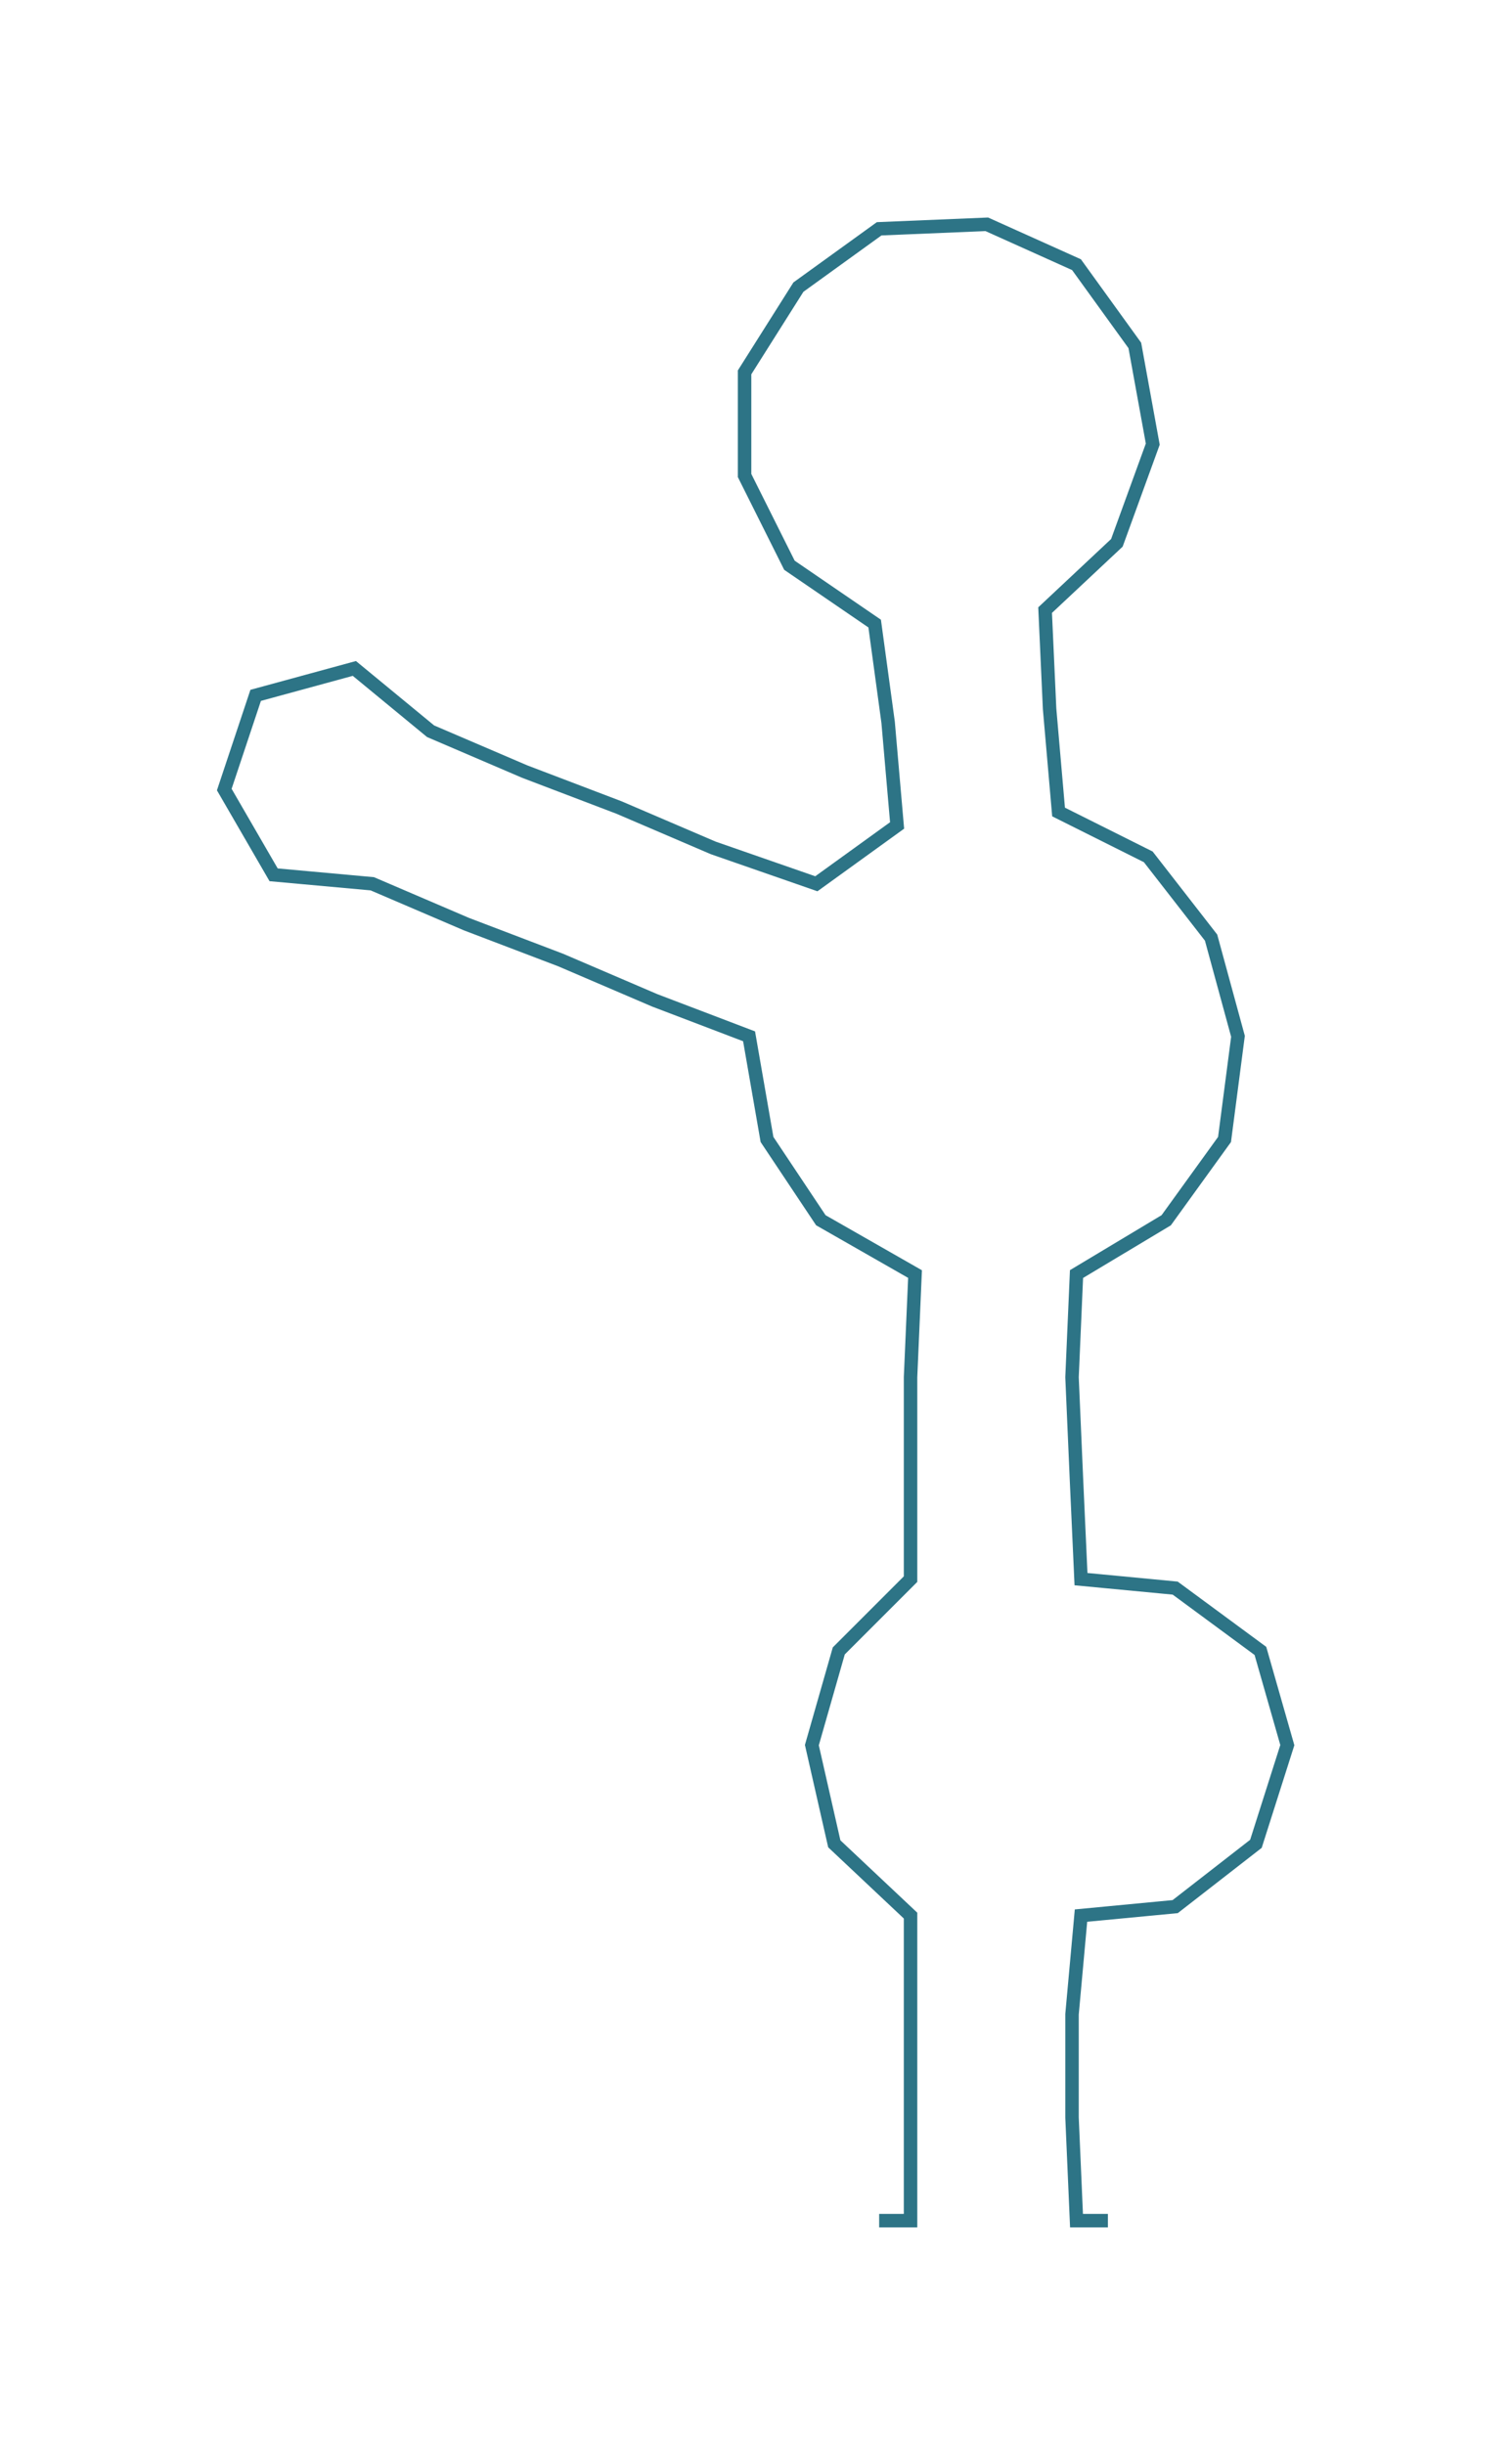 <ns0:svg xmlns:ns0="http://www.w3.org/2000/svg" width="185.537px" height="300px" viewBox="0 0 337.09 545.05"><ns0:path style="stroke:#2d7486;stroke-width:3px;fill:none;" d="M196 495 L196 495 L203 495 L203 472 L203 449 L203 427 L186 411 L181 389 L187 368 L203 352 L203 330 L203 307 L204 284 L183 272 L171 254 L167 231 L146 223 L125 214 L104 206 L83 197 L61 195 L50 176 L57 155 L79 149 L96 163 L117 172 L138 180 L159 189 L182 197 L200 184 L198 161 L195 139 L176 126 L166 106 L166 83 L178 64 L196 51 L220 50 L240 59 L253 77 L257 99 L249 121 L233 136 L234 158 L236 181 L256 191 L270 209 L276 231 L273 254 L260 272 L240 284 L239 307 L240 330 L241 352 L262 354 L281 368 L287 389 L280 411 L262 425 L241 427 L239 449 L239 472 L240 495 L247 495" /></ns0:svg>
